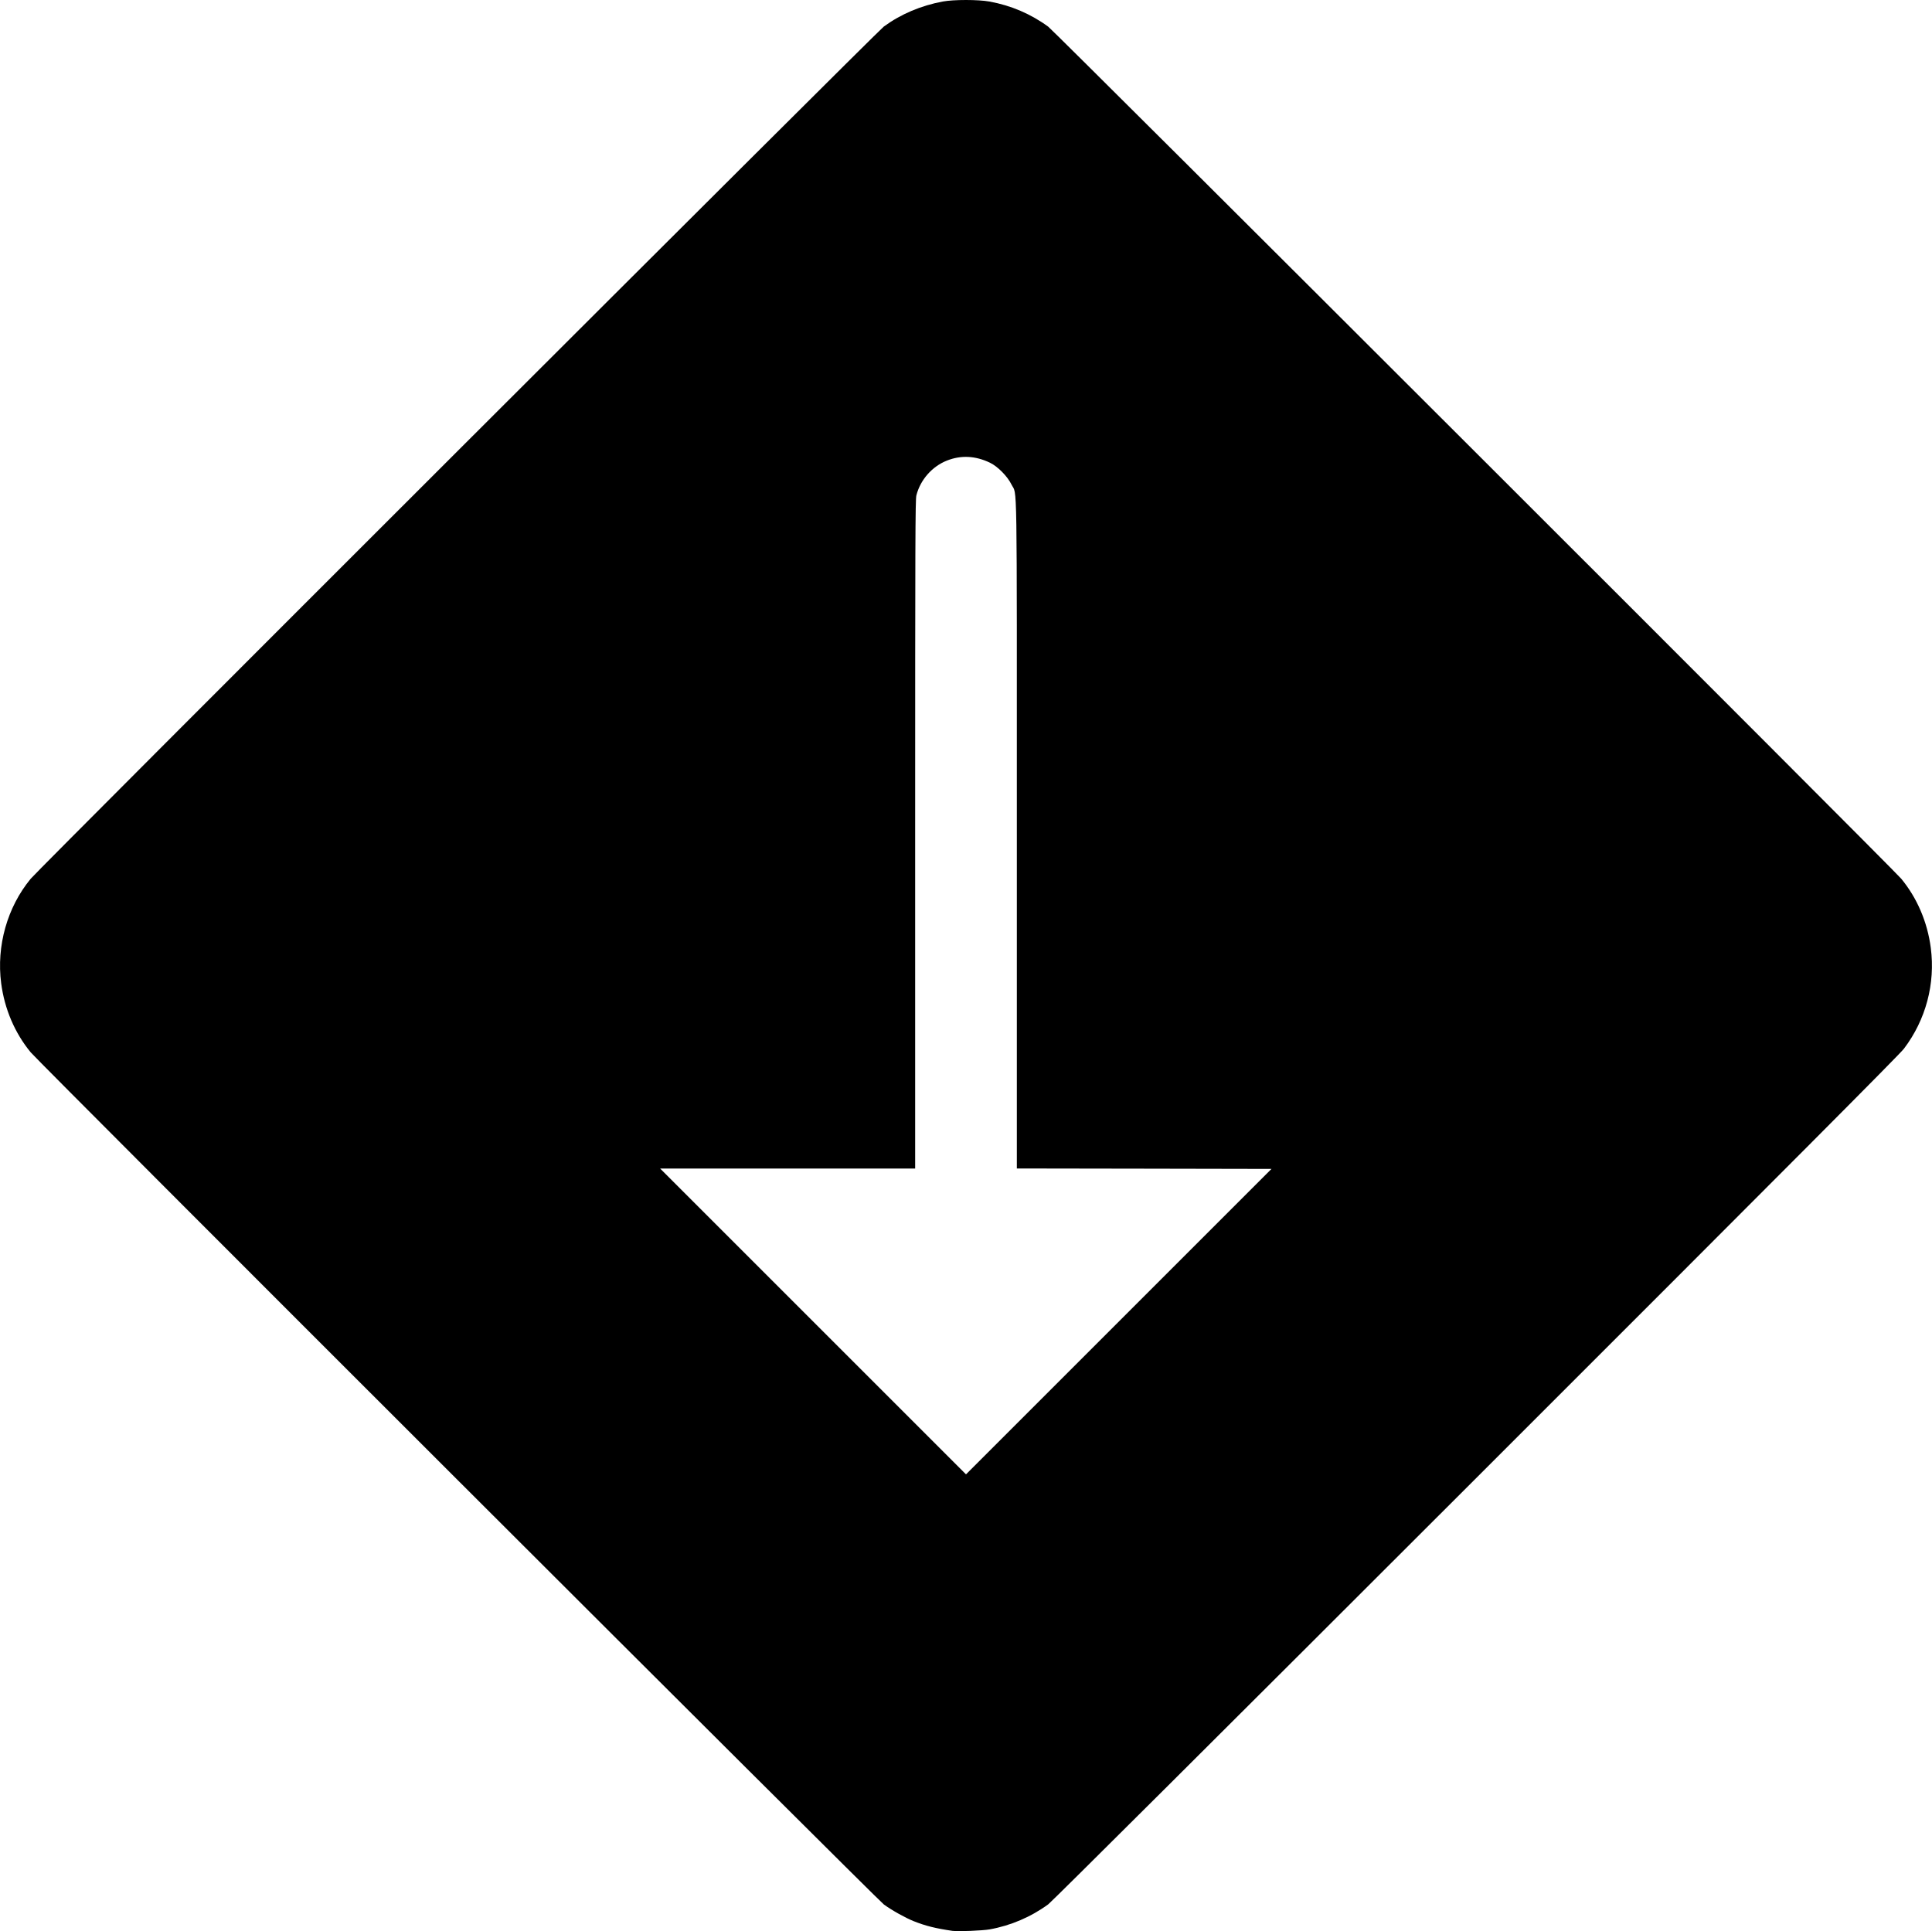 <?xml version="1.0" encoding="UTF-8" standalone="no"?>
<svg
   xmlns:dc="http://purl.org/dc/elements/1.1/"
   xmlns:cc="http://creativecommons.org/ns#"
   xmlns:rdf="http://www.w3.org/1999/02/22-rdf-syntax-ns#"
   xmlns:svg="http://www.w3.org/2000/svg"
   xmlns="http://www.w3.org/2000/svg"
   xmlns:sodipodi="http://sodipodi.sourceforge.net/DTD/sodipodi-0.dtd"
   xmlns:inkscape="http://www.inkscape.org/namespaces/inkscape"
   viewBox="0 0 37.998 37.988"
   width="47.497"
   height="47.484"
   version="1.1"
   id="svg10"
   sodipodi:docname="low-priority-50.svg"
   inkscape:version="1.0.2 (1.0.2+r75+1)">
  <defs
     id="defs14" />
  <sodipodi:namedview
     pagecolor="#ffffff"
     bordercolor="#666666"
     borderopacity="1"
     objecttolerance="10"
     gridtolerance="10"
     guidetolerance="10"
     inkscape:pageopacity="0"
     inkscape:pageshadow="2"
     inkscape:window-width="1920"
     inkscape:window-height="1025"
     id="namedview12"
     showgrid="false"
     inkscape:zoom="3.1678384"
     inkscape:cx="19.488723"
     inkscape:cy="-56.5205"
     inkscape:window-x="0"
     inkscape:window-y="27"
     inkscape:window-maximized="1"
     inkscape:current-layer="svg10" />
  <path
     style="fill:#000000;stroke-width:0.016"
     d="m 18.743,37.982 c -0.34,-0.049 -0.539,-0.099 -0.775,-0.193 -0.164,-0.066 -0.431,-0.215 -0.585,-0.328 C 17.257,37.369 0.762,20.891 0.604,20.7 c -0.312,-0.378 -0.515,-0.852 -0.581,-1.358 -0.096,-0.736 0.119,-1.497 0.581,-2.057 C 0.762,17.093 17.257,0.615 17.382,0.523 c 0.334,-0.245 0.73,-0.413 1.16,-0.493 0.215,-0.04 0.699,-0.04 0.92,6.73e-4 0.423,0.077 0.813,0.244 1.154,0.494 0.124,0.091 16.621,16.571 16.777,16.76 0.312,0.378 0.515,0.852 0.581,1.358 0.093,0.706 -0.097,1.418 -0.529,1.987 -0.088,0.115 -2.19,2.226 -8.418,8.451 -4.99,4.988 -8.345,8.33 -8.411,8.378 -0.34,0.249 -0.739,0.419 -1.154,0.493 -0.137,0.024 -0.618,0.044 -0.72,0.029 z m 3.76,-14.994 -2.504,-0.004 v -6.573 c 0,-7.289 0.01,-6.644 -0.107,-6.883 -0.077,-0.158 -0.27,-0.354 -0.421,-0.426 -0.287,-0.138 -0.57,-0.152 -0.848,-0.042 -0.292,0.116 -0.522,0.378 -0.6,0.684 -0.021,0.084 -0.024,0.849 -0.024,6.668 v 6.573 h -2.508 -2.508 l 3.008,3.008 3.008,3.008 3.004,-3.004 3.004,-3.004 z"
     id="path78" />
</svg>

